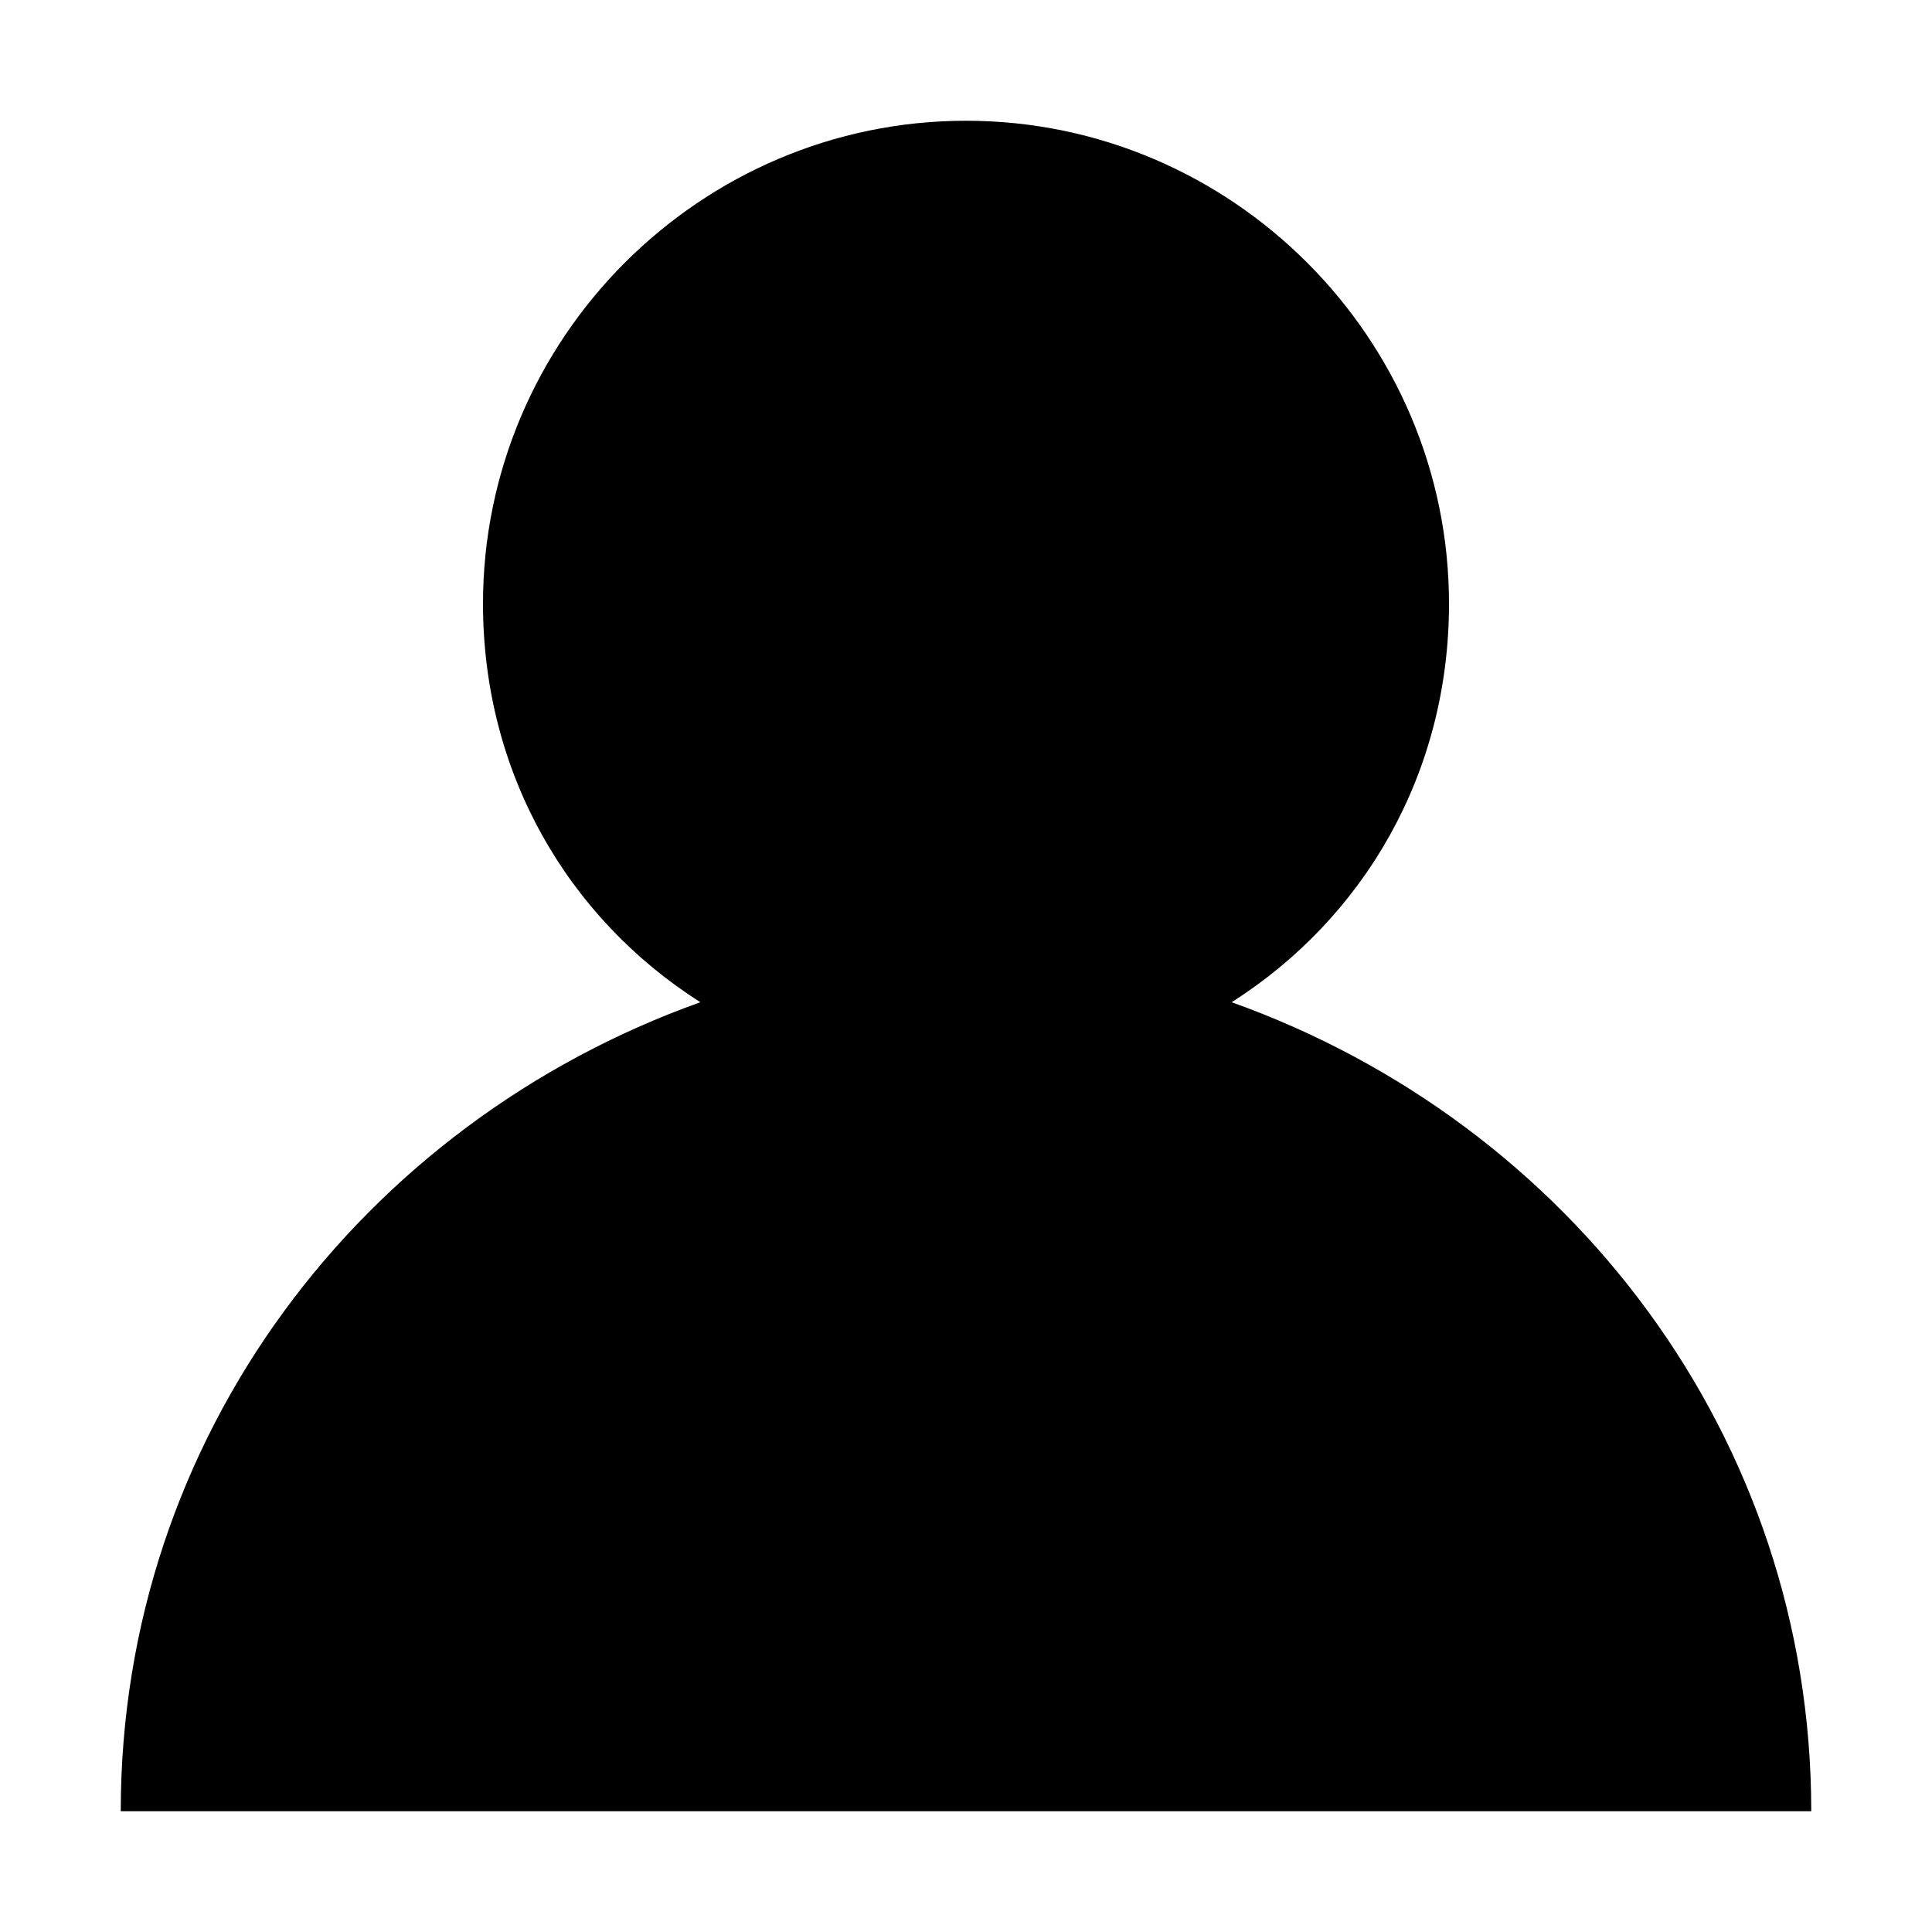 <svg width="64" height="64" viewBox="0 0 1024 1024" xmlns="http://www.w3.org/2000/svg"><path d="M652.8 531.2C723.2 486.4 768 409.6 768 320c0-140.8-115.2-256-256-256S256 179.2 256 320c0 89.6 44.8 166.4 115.2 211.2C192 595.2 64 761.6 64 960h896c0-198.4-128-364.8-307.2-428.8z"/></svg>